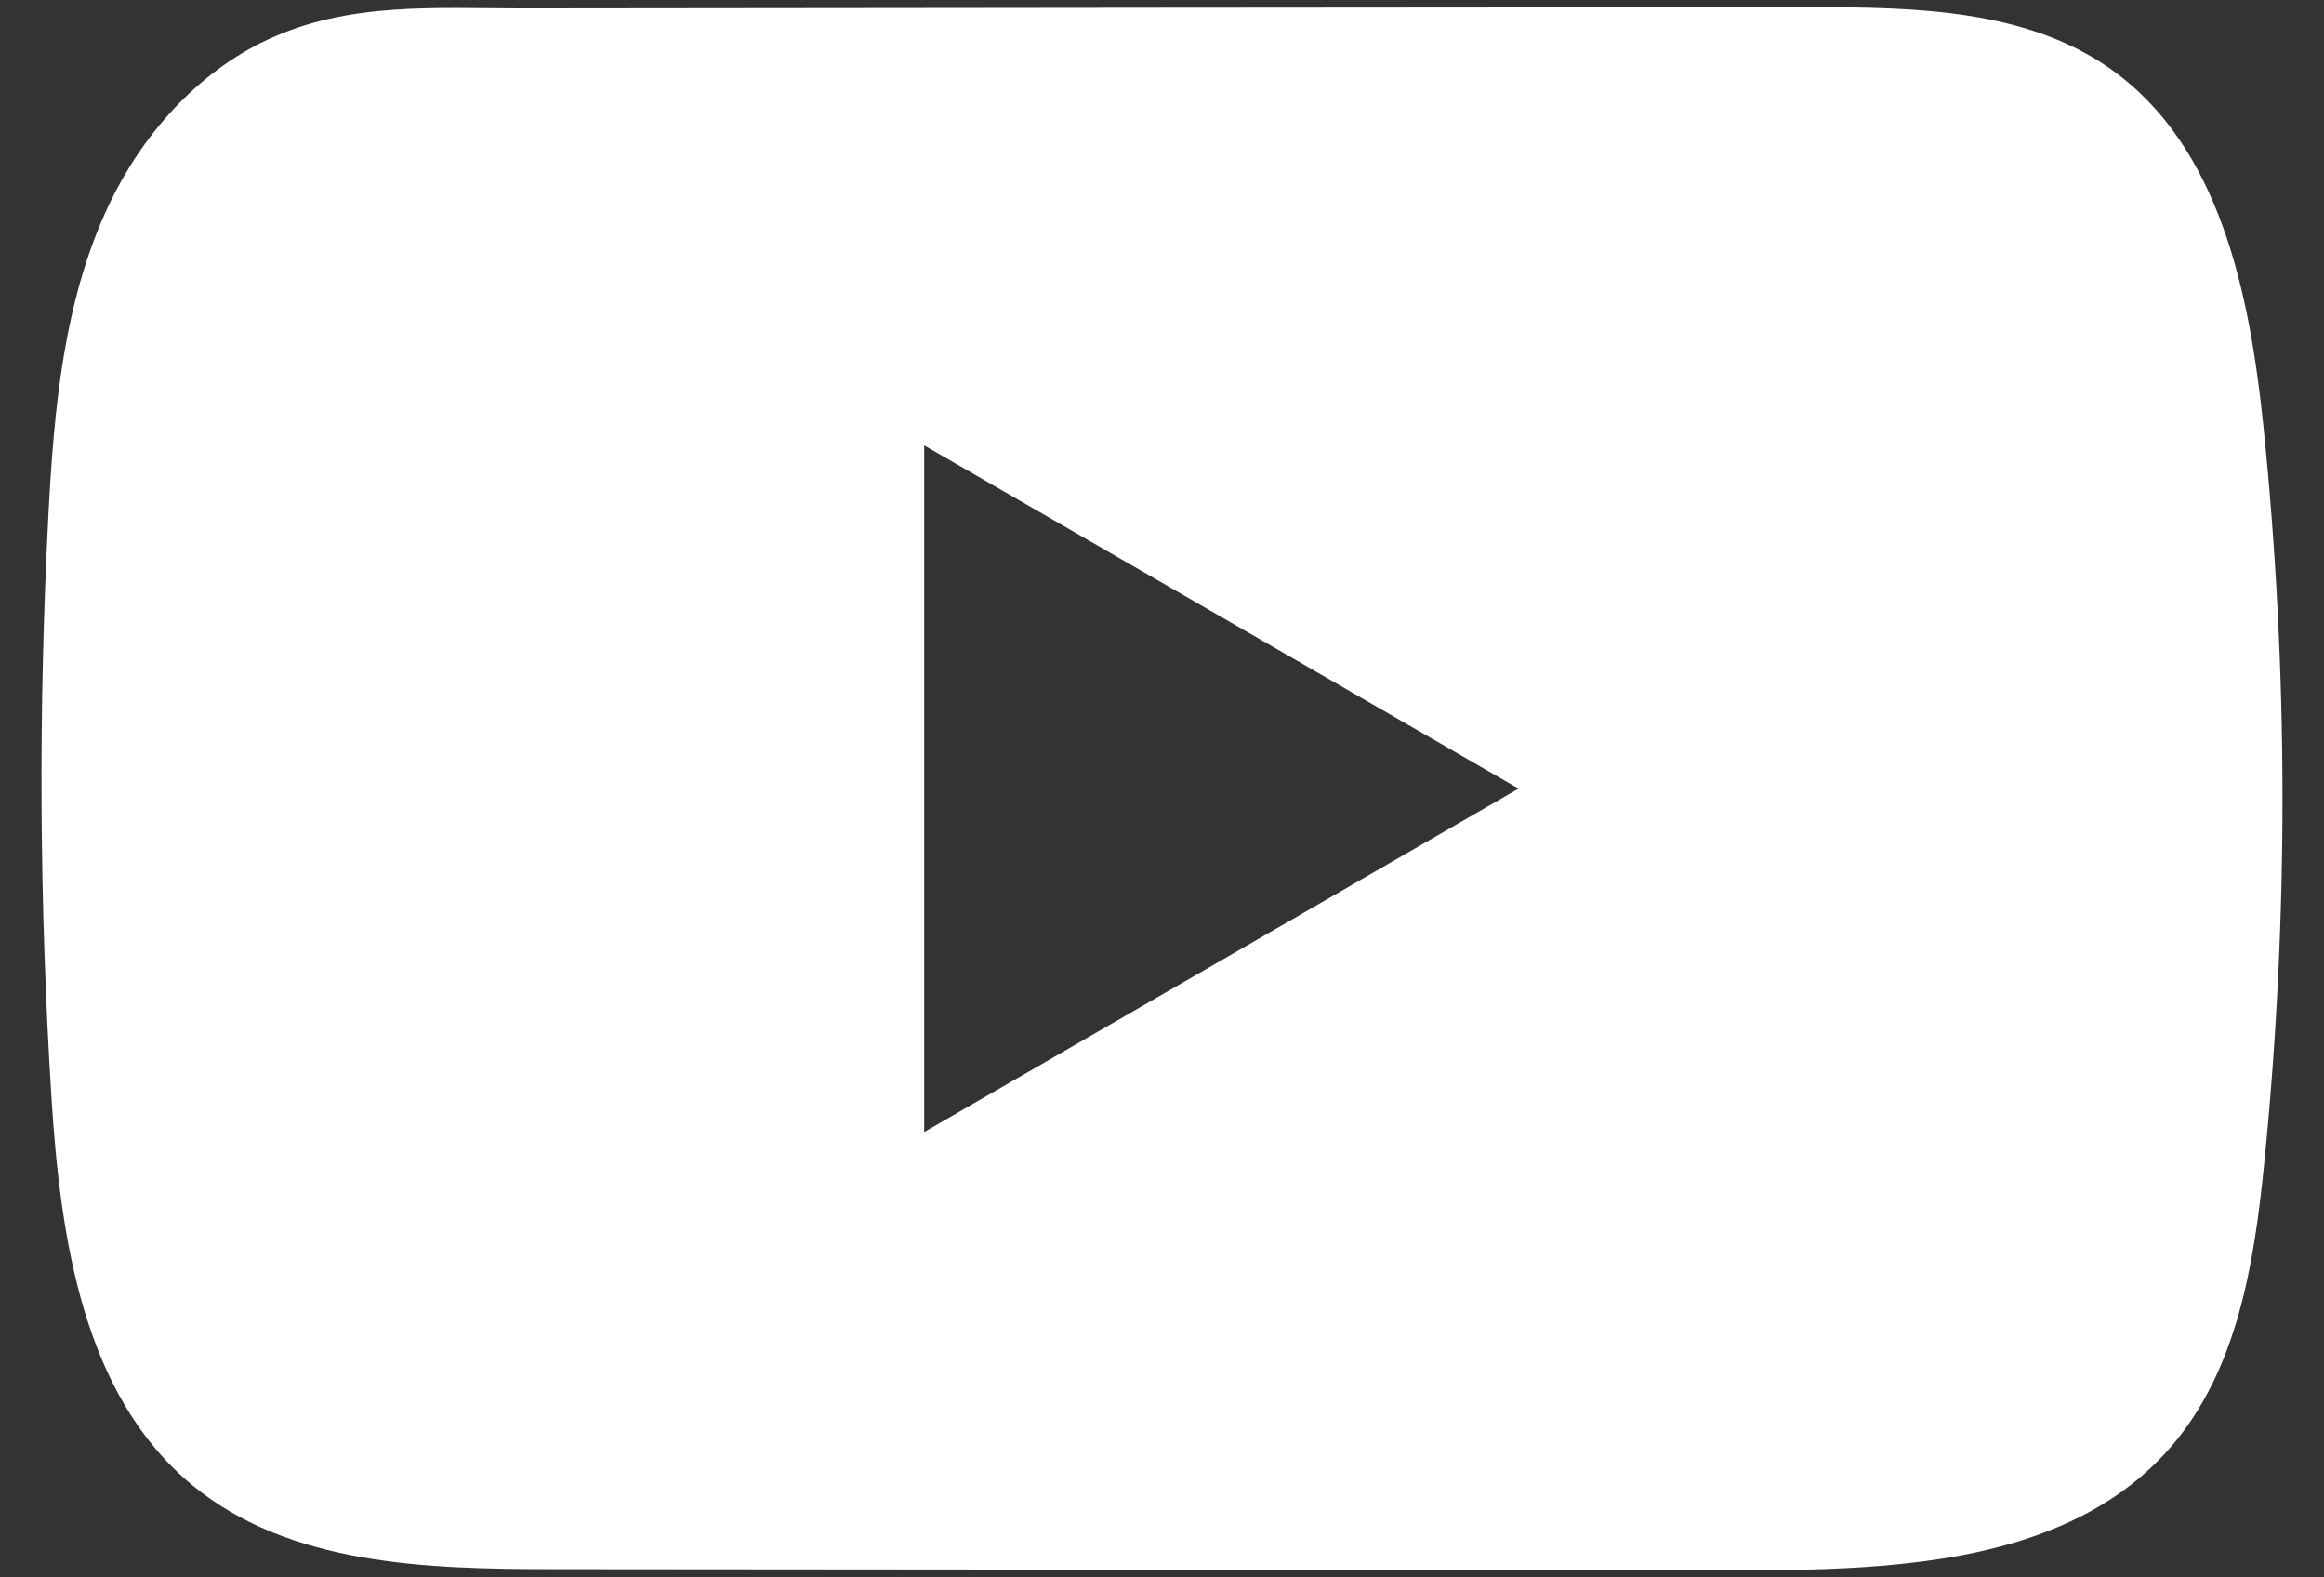 <svg width="28" height="19" viewBox="0 0 28 19" fill="none" xmlns="http://www.w3.org/2000/svg">
<rect x="0" y="0" width="28" height="19" fill="#333333" stroke="none"/>
<path d="M27.27 5.134C27.104 3.533 26.747 1.764 25.434 0.834C24.416 0.113 23.079 0.086 21.831 0.087C19.192 0.089 16.552 0.092 13.913 0.093C11.375 0.096 8.837 0.098 6.299 0.101C5.239 0.102 4.208 0.019 3.224 0.478C2.378 0.872 1.716 1.622 1.318 2.455C0.766 3.615 0.65 4.928 0.583 6.21C0.461 8.546 0.474 10.887 0.62 13.22C0.729 14.923 1.002 16.805 2.319 17.891C3.486 18.852 5.132 18.899 6.646 18.901C11.449 18.905 16.254 18.91 21.059 18.913C21.675 18.914 22.318 18.902 22.946 18.834C24.181 18.701 25.358 18.347 26.152 17.432C26.953 16.509 27.159 15.225 27.28 14.01C27.576 11.06 27.573 8.082 27.27 5.134ZM11.135 13.635V5.365L18.296 9.499L11.135 13.635Z" fill="white"/>
</svg>

